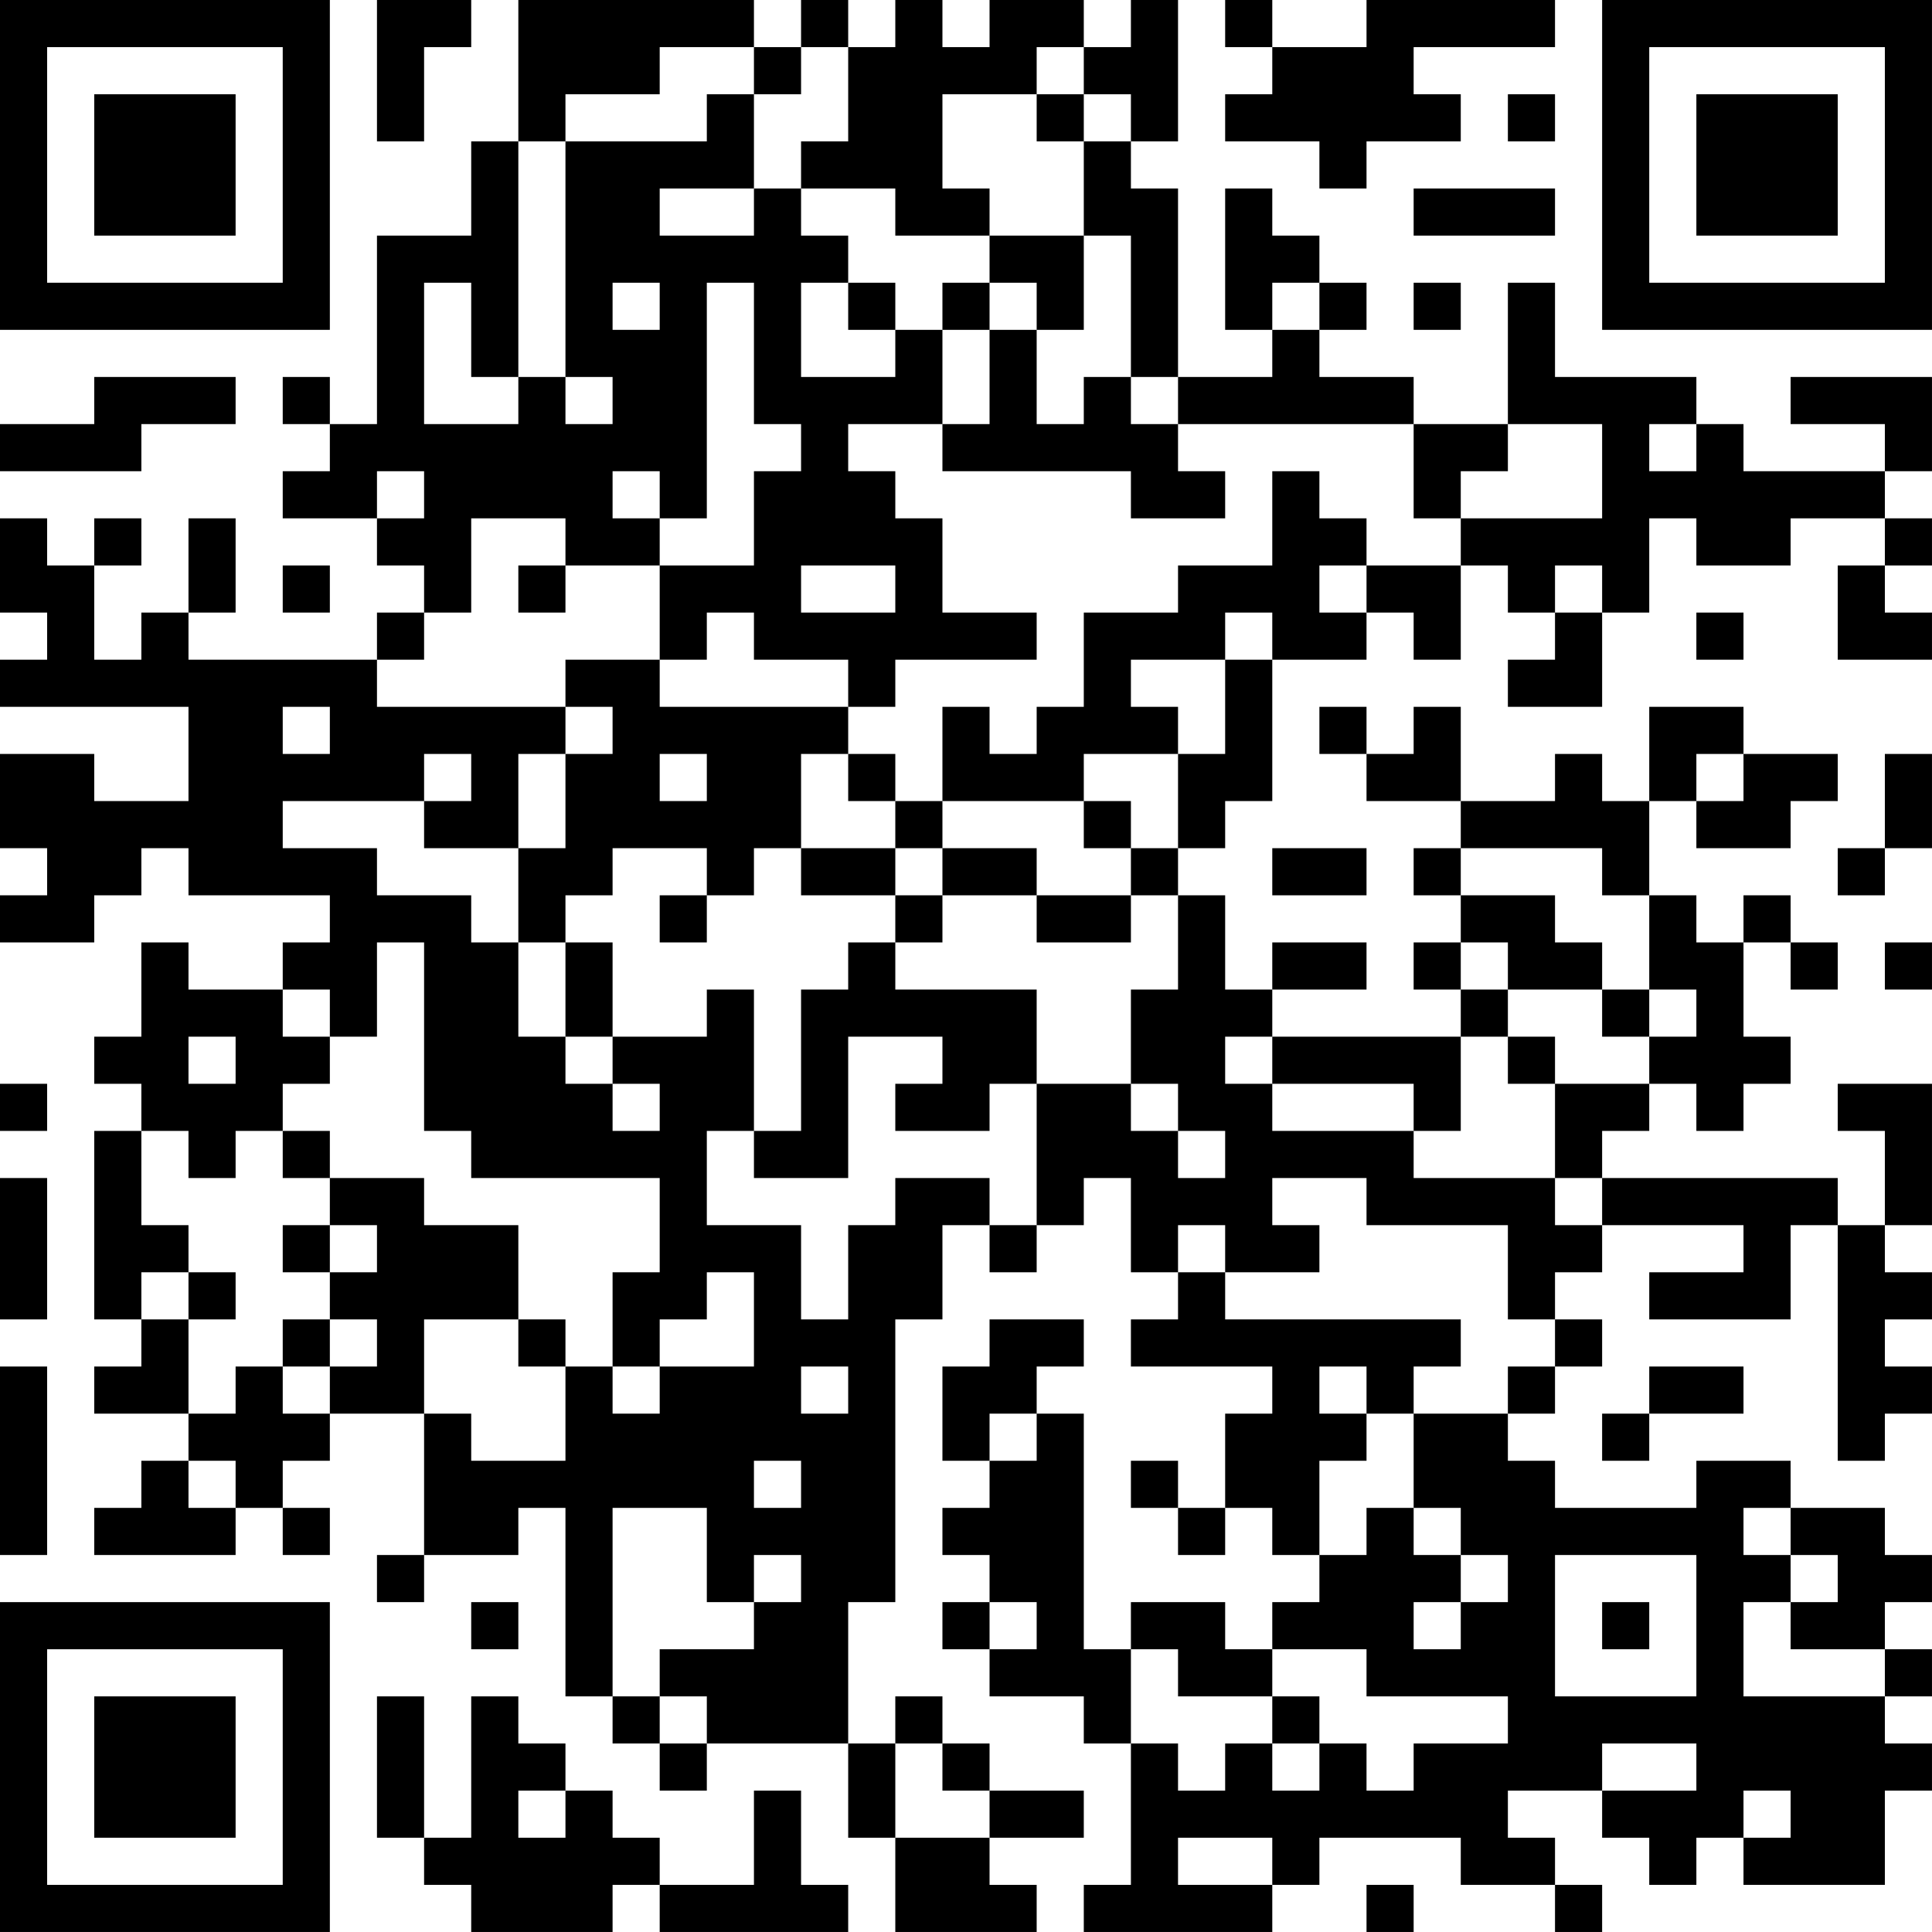 <?xml version="1.0" encoding="UTF-8"?>
<svg xmlns="http://www.w3.org/2000/svg" version="1.1" width="200" height="200" viewBox="0 0 200 200"><rect x="0" y="0" width="200" height="200" fill="#ffffff"/><g transform="scale(4.878)"><g transform="translate(0,0)"><path fill-rule="evenodd" d="M8 0L8 3L9 3L9 1L10 1L10 0ZM11 0L11 3L10 3L10 5L8 5L8 9L7 9L7 8L6 8L6 9L7 9L7 10L6 10L6 11L8 11L8 12L9 12L9 13L8 13L8 14L4 14L4 13L5 13L5 11L4 11L4 13L3 13L3 14L2 14L2 12L3 12L3 11L2 11L2 12L1 12L1 11L0 11L0 13L1 13L1 14L0 14L0 15L4 15L4 17L2 17L2 16L0 16L0 18L1 18L1 19L0 19L0 20L2 20L2 19L3 19L3 18L4 18L4 19L7 19L7 20L6 20L6 21L4 21L4 20L3 20L3 22L2 22L2 23L3 23L3 24L2 24L2 28L3 28L3 29L2 29L2 30L4 30L4 31L3 31L3 32L2 32L2 33L5 33L5 32L6 32L6 33L7 33L7 32L6 32L6 31L7 31L7 30L9 30L9 33L8 33L8 34L9 34L9 33L11 33L11 32L12 32L12 36L13 36L13 37L14 37L14 38L15 38L15 37L18 37L18 39L19 39L19 41L22 41L22 40L21 40L21 39L23 39L23 38L21 38L21 37L20 37L20 36L19 36L19 37L18 37L18 34L19 34L19 28L20 28L20 26L21 26L21 27L22 27L22 26L23 26L23 25L24 25L24 27L25 27L25 28L24 28L24 29L27 29L27 30L26 30L26 32L25 32L25 31L24 31L24 32L25 32L25 33L26 33L26 32L27 32L27 33L28 33L28 34L27 34L27 35L26 35L26 34L24 34L24 35L23 35L23 30L22 30L22 29L23 29L23 28L21 28L21 29L20 29L20 31L21 31L21 32L20 32L20 33L21 33L21 34L20 34L20 35L21 35L21 36L23 36L23 37L24 37L24 40L23 40L23 41L27 41L27 40L28 40L28 39L31 39L31 40L33 40L33 41L34 41L34 40L33 40L33 39L32 39L32 38L34 38L34 39L35 39L35 40L36 40L36 39L37 39L37 40L40 40L40 38L41 38L41 37L40 37L40 36L41 36L41 35L40 35L40 34L41 34L41 33L40 33L40 32L38 32L38 31L36 31L36 32L33 32L33 31L32 31L32 30L33 30L33 29L34 29L34 28L33 28L33 27L34 27L34 26L37 26L37 27L35 27L35 28L38 28L38 26L39 26L39 31L40 31L40 30L41 30L41 29L40 29L40 28L41 28L41 27L40 27L40 26L41 26L41 23L39 23L39 24L40 24L40 26L39 26L39 25L34 25L34 24L35 24L35 23L36 23L36 24L37 24L37 23L38 23L38 22L37 22L37 20L38 20L38 21L39 21L39 20L38 20L38 19L37 19L37 20L36 20L36 19L35 19L35 17L36 17L36 18L38 18L38 17L39 17L39 16L37 16L37 15L35 15L35 17L34 17L34 16L33 16L33 17L31 17L31 15L30 15L30 16L29 16L29 15L28 15L28 16L29 16L29 17L31 17L31 18L30 18L30 19L31 19L31 20L30 20L30 21L31 21L31 22L27 22L27 21L29 21L29 20L27 20L27 21L26 21L26 19L25 19L25 18L26 18L26 17L27 17L27 14L29 14L29 13L30 13L30 14L31 14L31 12L32 12L32 13L33 13L33 14L32 14L32 15L34 15L34 13L35 13L35 11L36 11L36 12L38 12L38 11L40 11L40 12L39 12L39 14L41 14L41 13L40 13L40 12L41 12L41 11L40 11L40 10L41 10L41 8L38 8L38 9L40 9L40 10L37 10L37 9L36 9L36 8L33 8L33 6L32 6L32 9L30 9L30 8L28 8L28 7L29 7L29 6L28 6L28 5L27 5L27 4L26 4L26 7L27 7L27 8L25 8L25 4L24 4L24 3L25 3L25 0L24 0L24 1L23 1L23 0L21 0L21 1L20 1L20 0L19 0L19 1L18 1L18 0L17 0L17 1L16 1L16 0ZM26 0L26 1L27 1L27 2L26 2L26 3L28 3L28 4L29 4L29 3L31 3L31 2L30 2L30 1L33 1L33 0L29 0L29 1L27 1L27 0ZM14 1L14 2L12 2L12 3L11 3L11 8L10 8L10 6L9 6L9 9L11 9L11 8L12 8L12 9L13 9L13 8L12 8L12 3L15 3L15 2L16 2L16 4L14 4L14 5L16 5L16 4L17 4L17 5L18 5L18 6L17 6L17 8L19 8L19 7L20 7L20 9L18 9L18 10L19 10L19 11L20 11L20 13L22 13L22 14L19 14L19 15L18 15L18 14L16 14L16 13L15 13L15 14L14 14L14 12L16 12L16 10L17 10L17 9L16 9L16 6L15 6L15 11L14 11L14 10L13 10L13 11L14 11L14 12L12 12L12 11L10 11L10 13L9 13L9 14L8 14L8 15L12 15L12 16L11 16L11 18L9 18L9 17L10 17L10 16L9 16L9 17L6 17L6 18L8 18L8 19L10 19L10 20L11 20L11 22L12 22L12 23L13 23L13 24L14 24L14 23L13 23L13 22L15 22L15 21L16 21L16 24L15 24L15 26L17 26L17 28L18 28L18 26L19 26L19 25L21 25L21 26L22 26L22 23L24 23L24 24L25 24L25 25L26 25L26 24L25 24L25 23L24 23L24 21L25 21L25 19L24 19L24 18L25 18L25 16L26 16L26 14L27 14L27 13L26 13L26 14L24 14L24 15L25 15L25 16L23 16L23 17L20 17L20 15L21 15L21 16L22 16L22 15L23 15L23 13L25 13L25 12L27 12L27 10L28 10L28 11L29 11L29 12L28 12L28 13L29 13L29 12L31 12L31 11L34 11L34 9L32 9L32 10L31 10L31 11L30 11L30 9L25 9L25 8L24 8L24 5L23 5L23 3L24 3L24 2L23 2L23 1L22 1L22 2L20 2L20 4L21 4L21 5L19 5L19 4L17 4L17 3L18 3L18 1L17 1L17 2L16 2L16 1ZM22 2L22 3L23 3L23 2ZM32 2L32 3L33 3L33 2ZM30 4L30 5L33 5L33 4ZM21 5L21 6L20 6L20 7L21 7L21 9L20 9L20 10L24 10L24 11L26 11L26 10L25 10L25 9L24 9L24 8L23 8L23 9L22 9L22 7L23 7L23 5ZM13 6L13 7L14 7L14 6ZM18 6L18 7L19 7L19 6ZM21 6L21 7L22 7L22 6ZM27 6L27 7L28 7L28 6ZM30 6L30 7L31 7L31 6ZM2 8L2 9L0 9L0 10L3 10L3 9L5 9L5 8ZM35 9L35 10L36 10L36 9ZM8 10L8 11L9 11L9 10ZM6 12L6 13L7 13L7 12ZM11 12L11 13L12 13L12 12ZM17 12L17 13L19 13L19 12ZM33 12L33 13L34 13L34 12ZM36 13L36 14L37 14L37 13ZM12 14L12 15L13 15L13 16L12 16L12 18L11 18L11 20L12 20L12 22L13 22L13 20L12 20L12 19L13 19L13 18L15 18L15 19L14 19L14 20L15 20L15 19L16 19L16 18L17 18L17 19L19 19L19 20L18 20L18 21L17 21L17 24L16 24L16 25L18 25L18 22L20 22L20 23L19 23L19 24L21 24L21 23L22 23L22 21L19 21L19 20L20 20L20 19L22 19L22 20L24 20L24 19L22 19L22 18L20 18L20 17L19 17L19 16L18 16L18 15L14 15L14 14ZM6 15L6 16L7 16L7 15ZM14 16L14 17L15 17L15 16ZM17 16L17 18L19 18L19 19L20 19L20 18L19 18L19 17L18 17L18 16ZM36 16L36 17L37 17L37 16ZM40 16L40 18L39 18L39 19L40 19L40 18L41 18L41 16ZM23 17L23 18L24 18L24 17ZM27 18L27 19L29 19L29 18ZM31 18L31 19L33 19L33 20L34 20L34 21L32 21L32 20L31 20L31 21L32 21L32 22L31 22L31 24L30 24L30 23L27 23L27 22L26 22L26 23L27 23L27 24L30 24L30 25L33 25L33 26L34 26L34 25L33 25L33 23L35 23L35 22L36 22L36 21L35 21L35 19L34 19L34 18ZM8 20L8 22L7 22L7 21L6 21L6 22L7 22L7 23L6 23L6 24L5 24L5 25L4 25L4 24L3 24L3 26L4 26L4 27L3 27L3 28L4 28L4 30L5 30L5 29L6 29L6 30L7 30L7 29L8 29L8 28L7 28L7 27L8 27L8 26L7 26L7 25L9 25L9 26L11 26L11 28L9 28L9 30L10 30L10 31L12 31L12 29L13 29L13 30L14 30L14 29L16 29L16 27L15 27L15 28L14 28L14 29L13 29L13 27L14 27L14 25L10 25L10 24L9 24L9 20ZM40 20L40 21L41 21L41 20ZM34 21L34 22L35 22L35 21ZM4 22L4 23L5 23L5 22ZM32 22L32 23L33 23L33 22ZM0 23L0 24L1 24L1 23ZM6 24L6 25L7 25L7 24ZM0 25L0 28L1 28L1 25ZM27 25L27 26L28 26L28 27L26 27L26 26L25 26L25 27L26 27L26 28L31 28L31 29L30 29L30 30L29 30L29 29L28 29L28 30L29 30L29 31L28 31L28 33L29 33L29 32L30 32L30 33L31 33L31 34L30 34L30 35L31 35L31 34L32 34L32 33L31 33L31 32L30 32L30 30L32 30L32 29L33 29L33 28L32 28L32 26L29 26L29 25ZM6 26L6 27L7 27L7 26ZM4 27L4 28L5 28L5 27ZM6 28L6 29L7 29L7 28ZM11 28L11 29L12 29L12 28ZM0 29L0 33L1 33L1 29ZM17 29L17 30L18 30L18 29ZM35 29L35 30L34 30L34 31L35 31L35 30L37 30L37 29ZM21 30L21 31L22 31L22 30ZM4 31L4 32L5 32L5 31ZM16 31L16 32L17 32L17 31ZM13 32L13 36L14 36L14 37L15 37L15 36L14 36L14 35L16 35L16 34L17 34L17 33L16 33L16 34L15 34L15 32ZM37 32L37 33L38 33L38 34L37 34L37 36L40 36L40 35L38 35L38 34L39 34L39 33L38 33L38 32ZM33 33L33 36L36 36L36 33ZM10 34L10 35L11 35L11 34ZM21 34L21 35L22 35L22 34ZM34 34L34 35L35 35L35 34ZM24 35L24 37L25 37L25 38L26 38L26 37L27 37L27 38L28 38L28 37L29 37L29 38L30 38L30 37L32 37L32 36L29 36L29 35L27 35L27 36L25 36L25 35ZM8 36L8 39L9 39L9 40L10 40L10 41L13 41L13 40L14 40L14 41L18 41L18 40L17 40L17 38L16 38L16 40L14 40L14 39L13 39L13 38L12 38L12 37L11 37L11 36L10 36L10 39L9 39L9 36ZM27 36L27 37L28 37L28 36ZM19 37L19 39L21 39L21 38L20 38L20 37ZM34 37L34 38L36 38L36 37ZM11 38L11 39L12 39L12 38ZM37 38L37 39L38 39L38 38ZM25 39L25 40L27 40L27 39ZM29 40L29 41L30 41L30 40ZM0 0L0 7L7 7L7 0ZM1 1L1 6L6 6L6 1ZM2 2L2 5L5 5L5 2ZM34 0L34 7L41 7L41 0ZM35 1L35 6L40 6L40 1ZM36 2L36 5L39 5L39 2ZM0 34L0 41L7 41L7 34ZM1 35L1 40L6 40L6 35ZM2 36L2 39L5 39L5 36Z" fill="#000000"/></g></g></svg>
